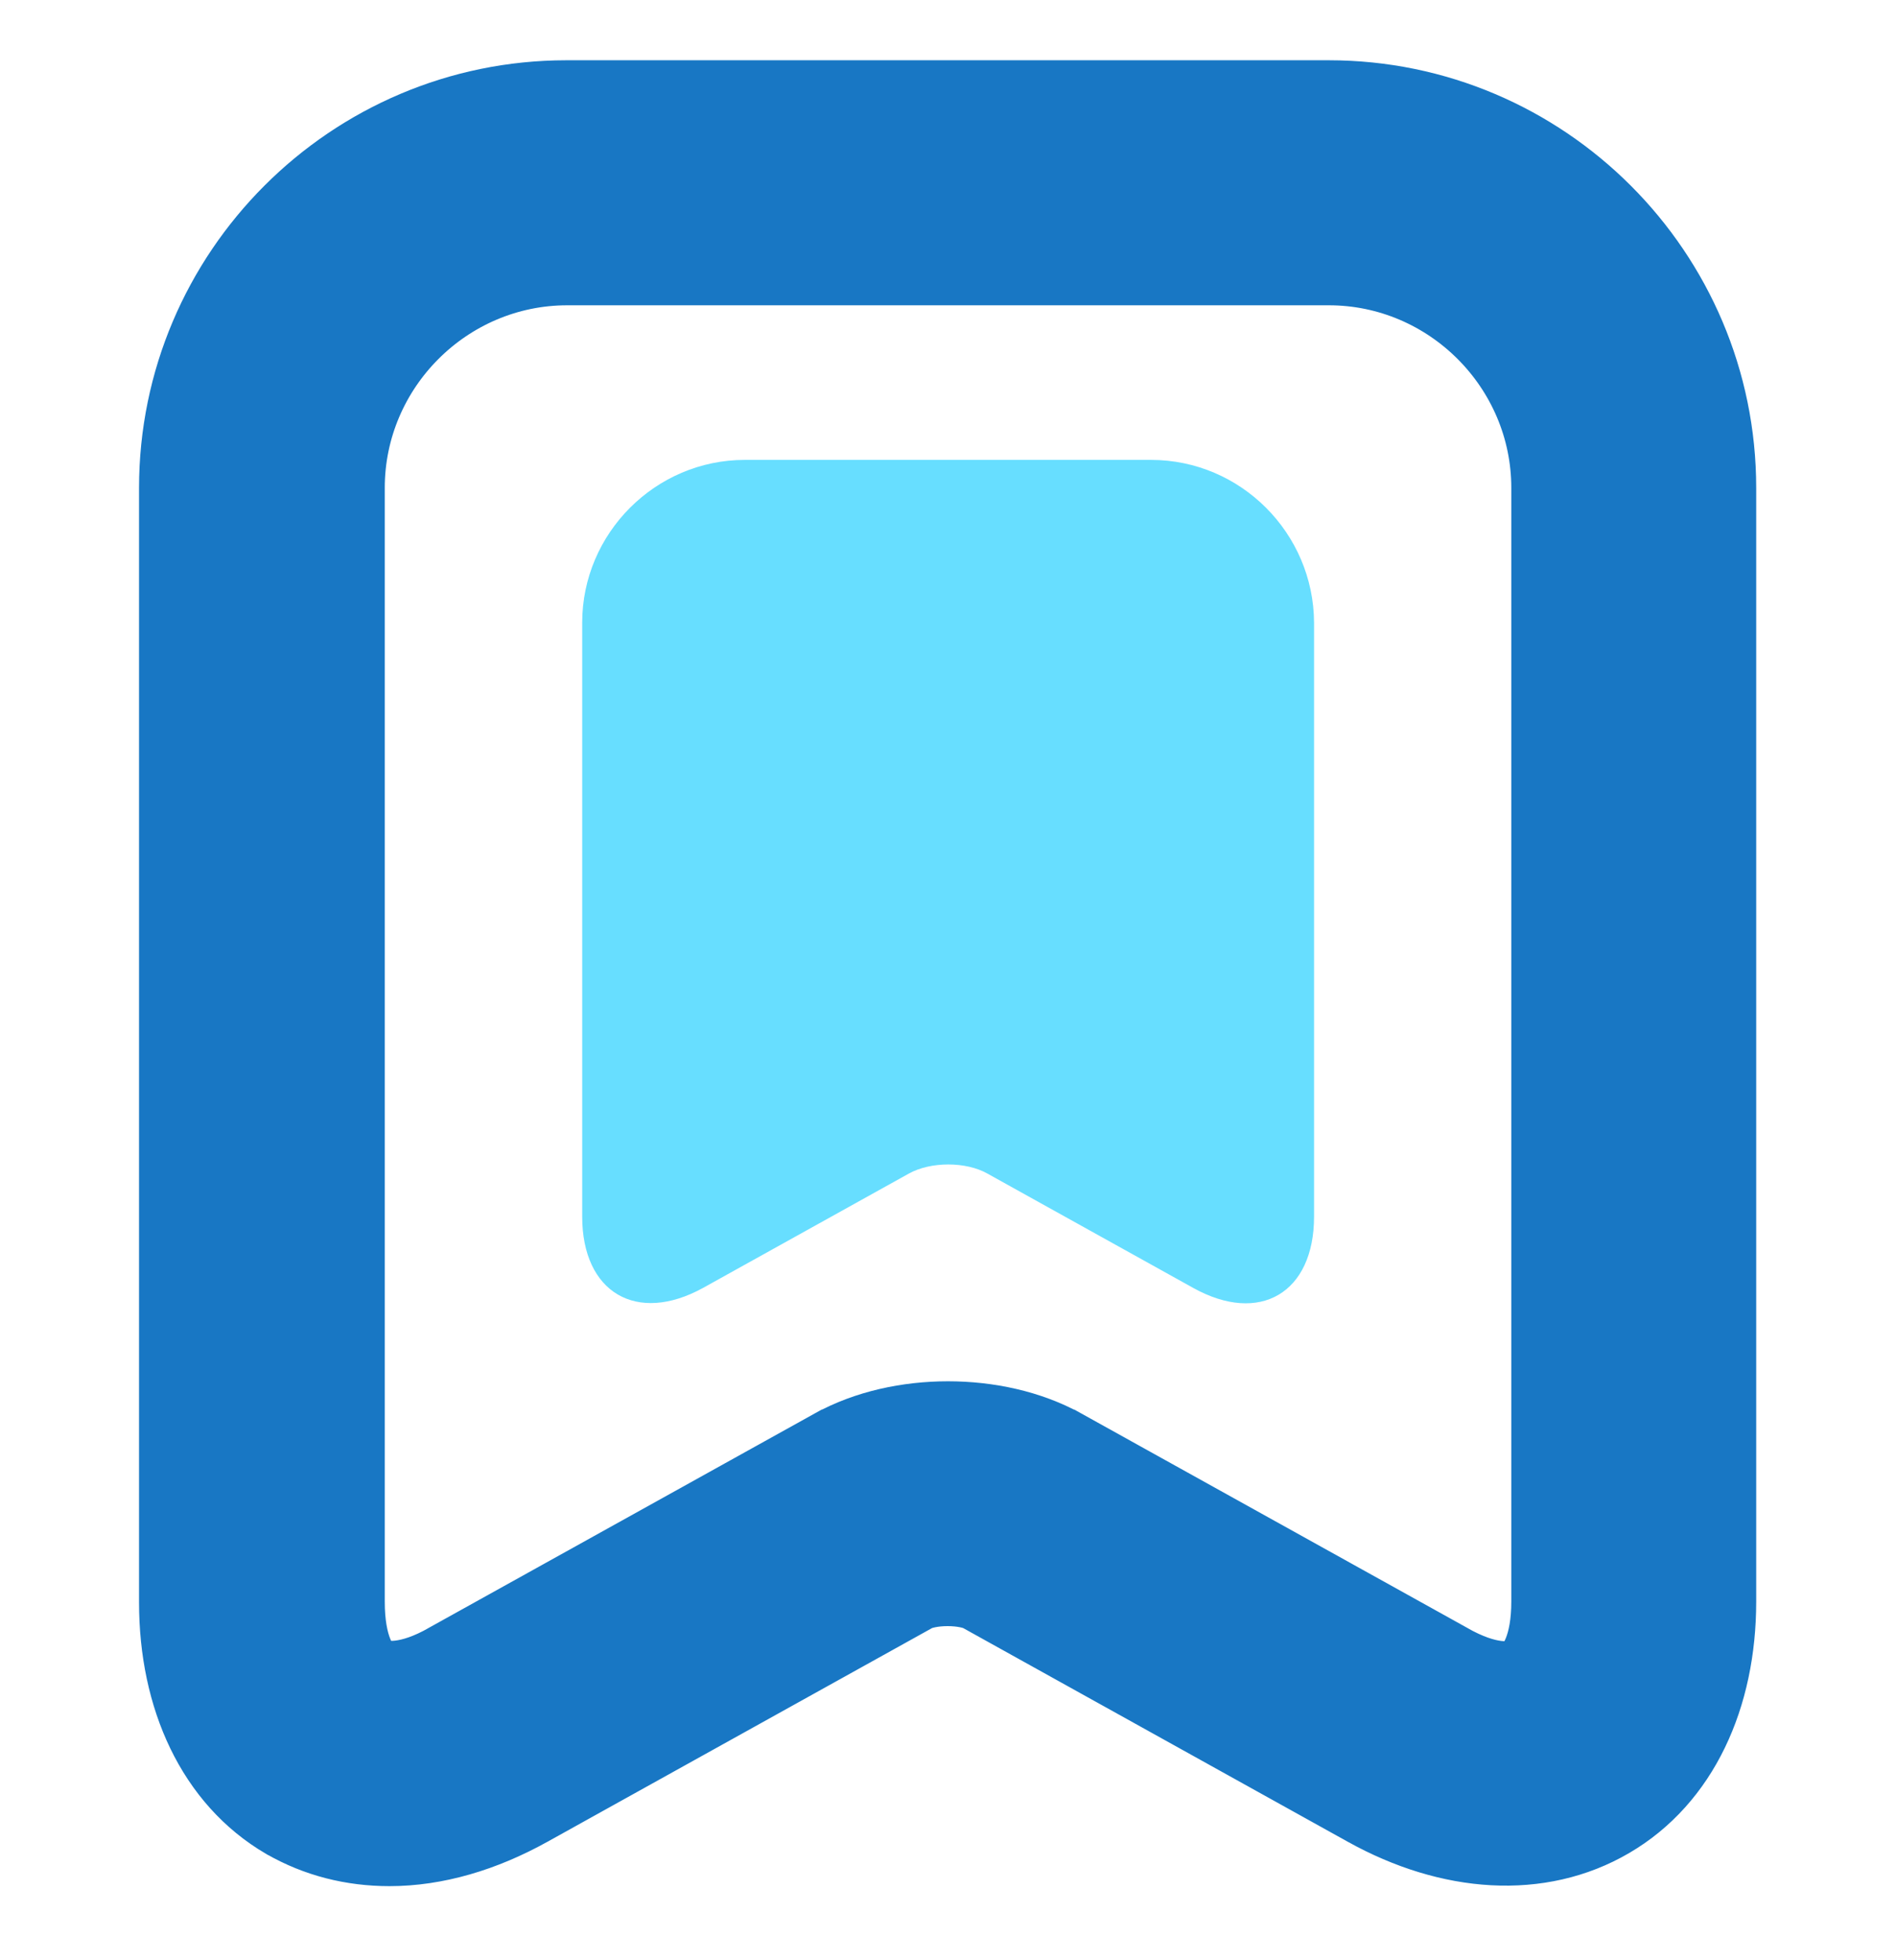 <svg width="30" height="31" viewBox="0 0 30 31" fill="none" xmlns="http://www.w3.org/2000/svg">
<path d="M4.46 28.885L4.465 28.887C4.982 29.183 5.556 29.328 6.163 29.328C6.915 29.328 7.685 29.097 8.418 28.69L14.517 25.303C14.517 25.303 14.517 25.303 14.517 25.303C14.596 25.26 14.771 25.216 14.994 25.216C15.217 25.216 15.392 25.26 15.471 25.303C15.471 25.303 15.471 25.303 15.471 25.303L21.57 28.69C21.57 28.69 21.57 28.69 21.57 28.69C22.917 29.438 24.373 29.547 25.527 28.872C26.686 28.195 27.288 26.862 27.288 25.328V7.716C27.288 4.264 24.476 1.453 21.025 1.453H8.963C5.512 1.453 2.7 4.264 2.7 7.716V25.341C2.7 26.875 3.301 28.207 4.46 28.885ZM7.032 26.178L7.032 26.178L7.028 26.181C6.452 26.509 6.07 26.477 5.922 26.393C5.793 26.32 5.588 26.021 5.588 25.328V7.716C5.588 5.854 7.114 4.328 8.975 4.328H21.025C22.887 4.328 24.413 5.854 24.413 7.716V25.328C24.413 26.001 24.21 26.314 24.068 26.399C23.93 26.482 23.56 26.515 22.972 26.181L22.972 26.181L22.968 26.178L16.868 22.791L16.867 22.791C16.317 22.486 15.648 22.344 15 22.344C14.352 22.344 13.684 22.486 13.133 22.791L13.132 22.791L7.032 26.178Z" fill="#1877C4" stroke="#1877C4"/>
<path d="M18.212 7.273H11.785C10.372 7.273 9.212 8.433 9.212 9.847V19.24C9.212 20.44 10.072 20.947 11.125 20.367L14.379 18.56C14.725 18.367 15.285 18.367 15.625 18.56L18.879 20.367C19.932 20.953 20.792 20.447 20.792 19.24V9.847C20.785 8.433 19.632 7.273 18.212 7.273ZM17.412 12.02L14.745 14.687C14.645 14.787 14.519 14.833 14.392 14.833C14.265 14.833 14.139 14.787 14.039 14.687L13.039 13.687C12.845 13.493 12.845 13.173 13.039 12.98C13.232 12.787 13.552 12.787 13.745 12.98L14.392 13.627L16.705 11.313C16.899 11.12 17.219 11.12 17.412 11.313C17.605 11.507 17.605 11.827 17.412 12.02Z" fill="#67DEFF"/>
<path d="M14.182 12.222H12V13.333L12.546 13.889L13.091 14.444L13.636 15H14.182H15L15.818 13.889L17.454 12.778L18 11.111V10.556L16.909 10L14.182 12.222Z" fill="#67DEFF"/>
</svg>
